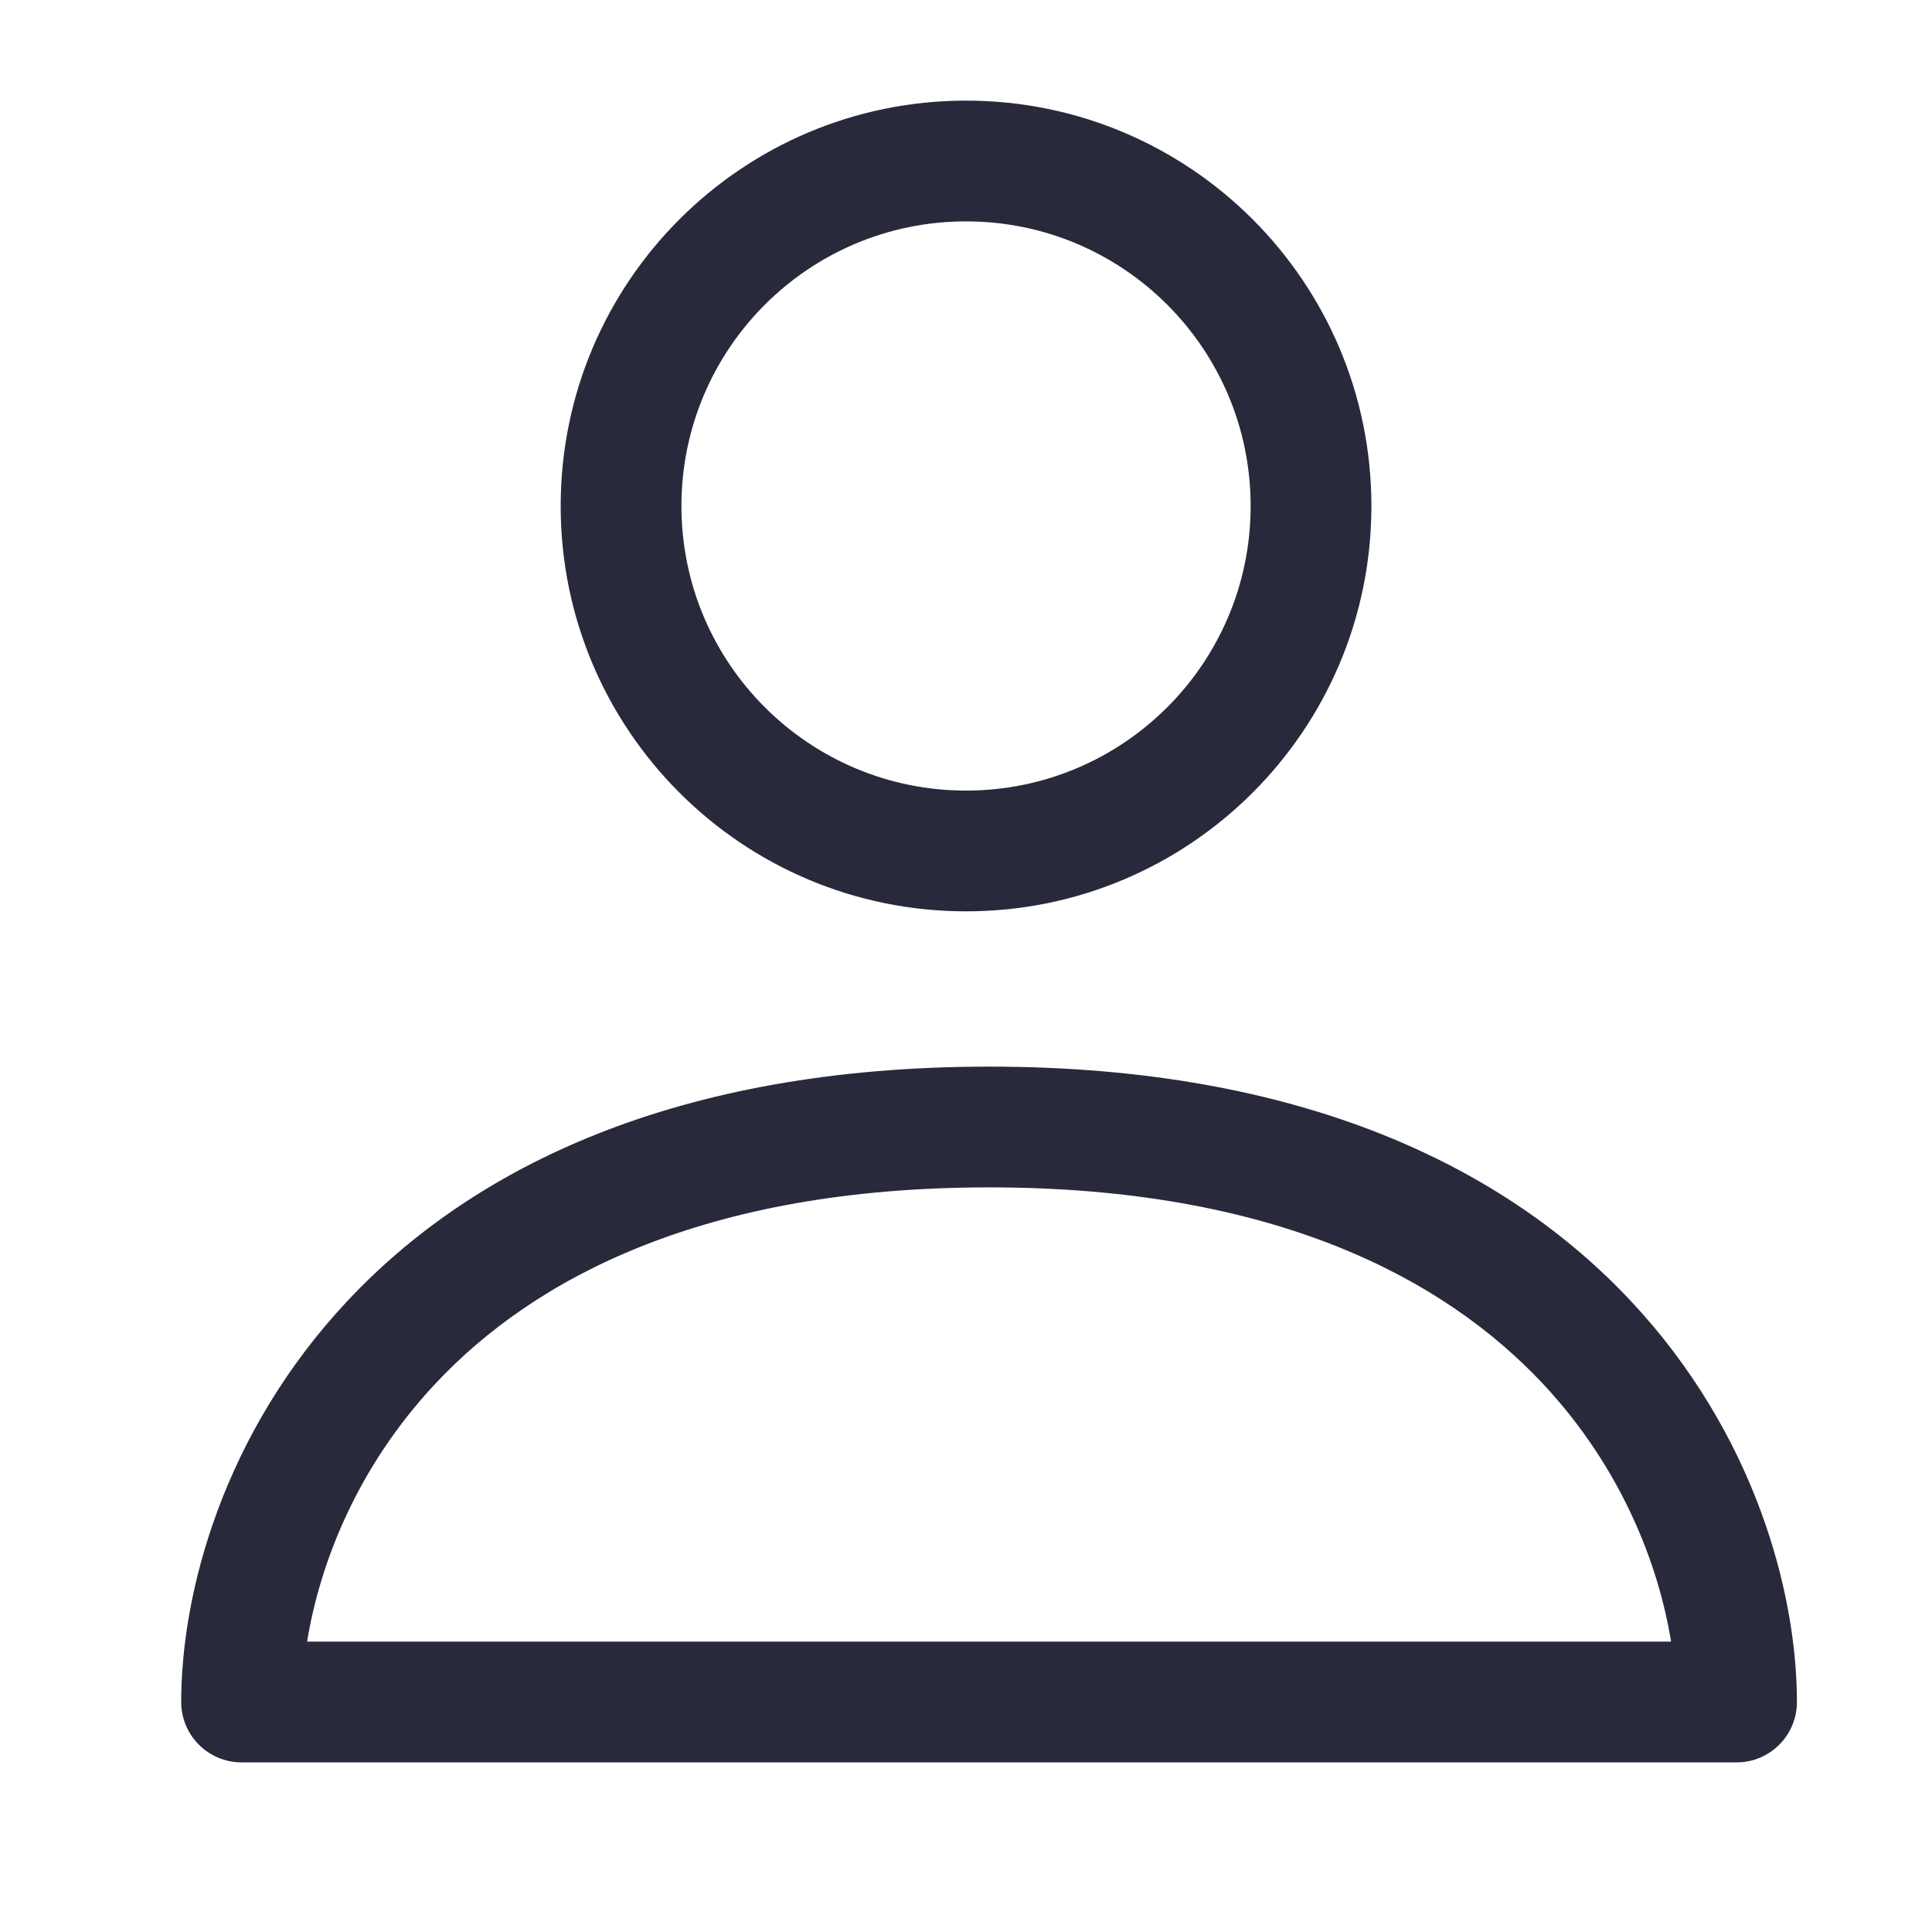 <svg width="24" height="24" viewBox="0 0 24 24" fill="none" xmlns="http://www.w3.org/2000/svg">
<path fill-rule="evenodd" clip-rule="evenodd" d="M12.001 2.75C10.048 2.75 8.465 4.333 8.465 6.286C8.465 8.238 10.048 9.821 12.001 9.821C13.953 9.821 15.536 8.238 15.536 6.286C15.536 4.333 13.953 2.75 12.001 2.75ZM6.965 6.286C6.965 3.505 9.219 1.25 12.001 1.25C14.782 1.25 17.036 3.505 17.036 6.286C17.036 9.067 14.782 11.321 12.001 11.321C9.219 11.321 6.965 9.067 6.965 6.286Z" fill="#28293A"/>
<path fill-rule="evenodd" clip-rule="evenodd" d="M4.311 16.166C5.868 14.502 8.4 13.25 12.287 13.25C16.173 13.25 18.706 14.502 20.263 16.166C21.8 17.809 22.322 19.785 22.322 21.143C22.322 21.557 21.987 21.893 21.572 21.893H3.001C2.587 21.893 2.251 21.557 2.251 21.143C2.251 19.785 2.773 17.809 4.311 16.166ZM3.815 20.393H20.759C20.602 19.43 20.141 18.231 19.168 17.191C17.939 15.879 15.829 14.75 12.287 14.75C8.744 14.75 6.634 15.879 5.406 17.191C4.432 18.231 3.971 19.43 3.815 20.393Z" fill="#28293A"/>
</svg>
